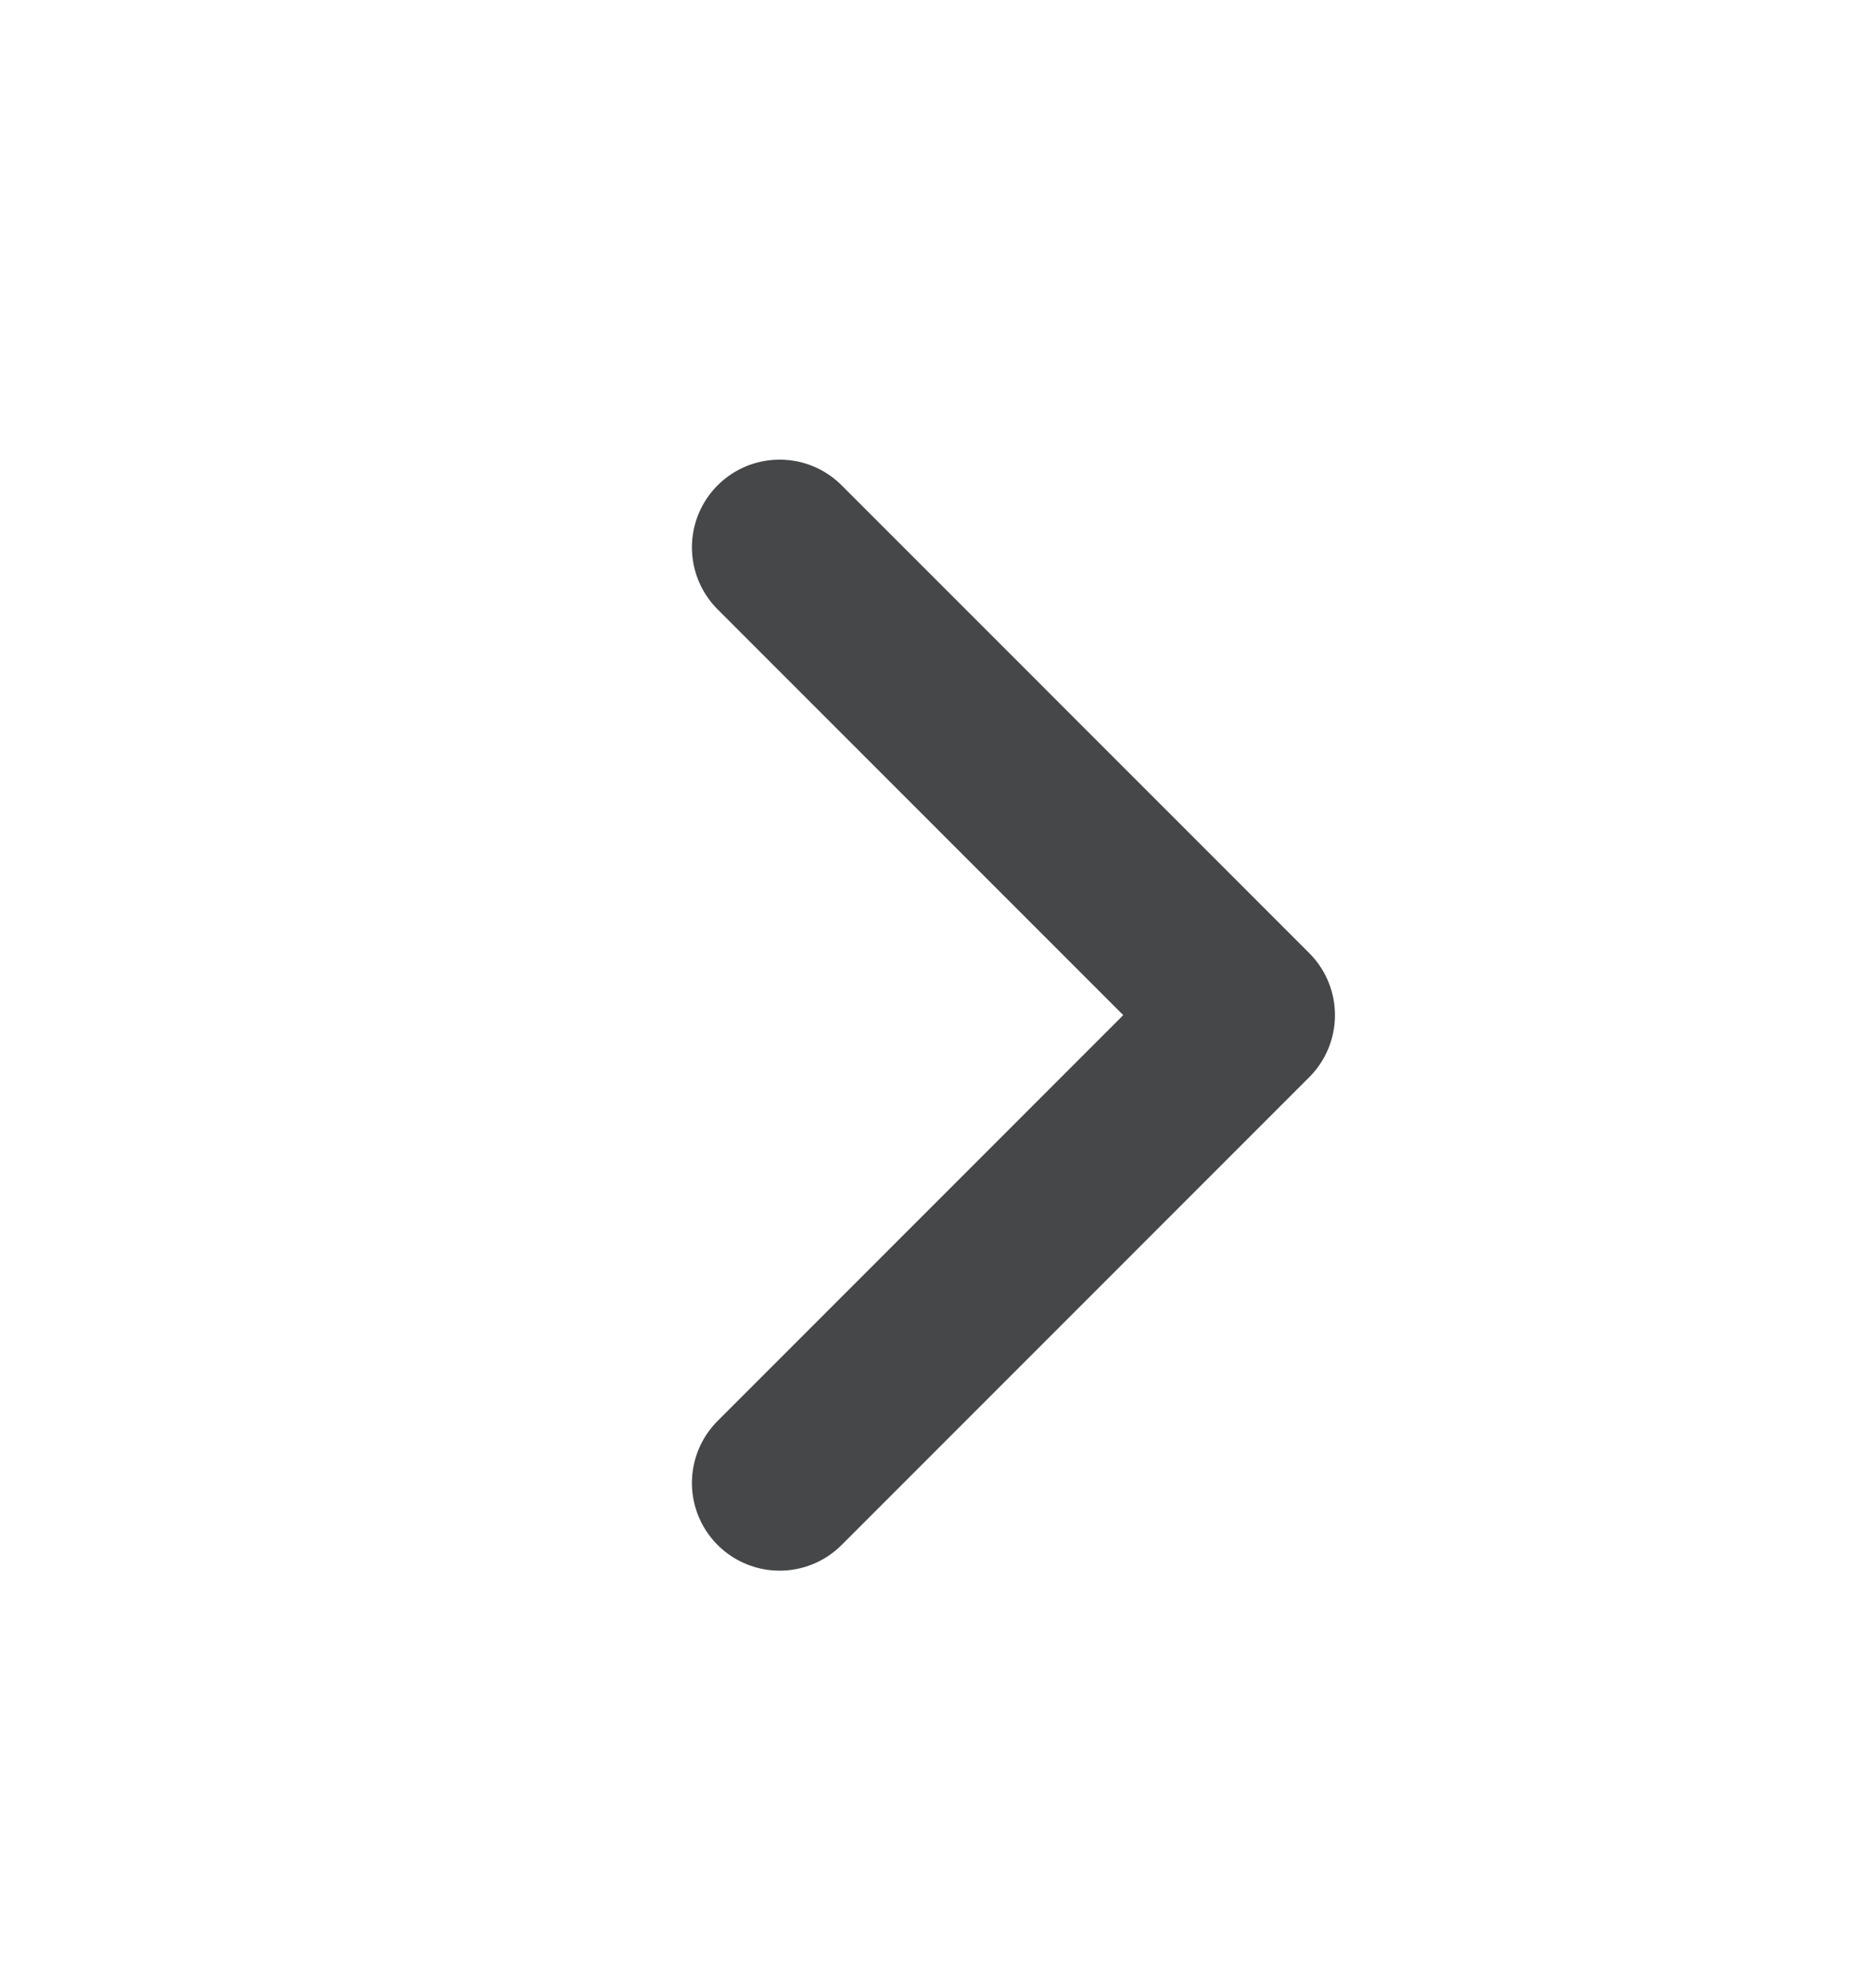 <svg xmlns="http://www.w3.org/2000/svg" width="16" height="17" viewBox="0 0 16 17" fill="none">
  <path d="M6.667 12.68L10.666 8.68L6.667 4.68" stroke="#464749" stroke-width="1.5" stroke-linecap="round" stroke-linejoin="round"/>
</svg>